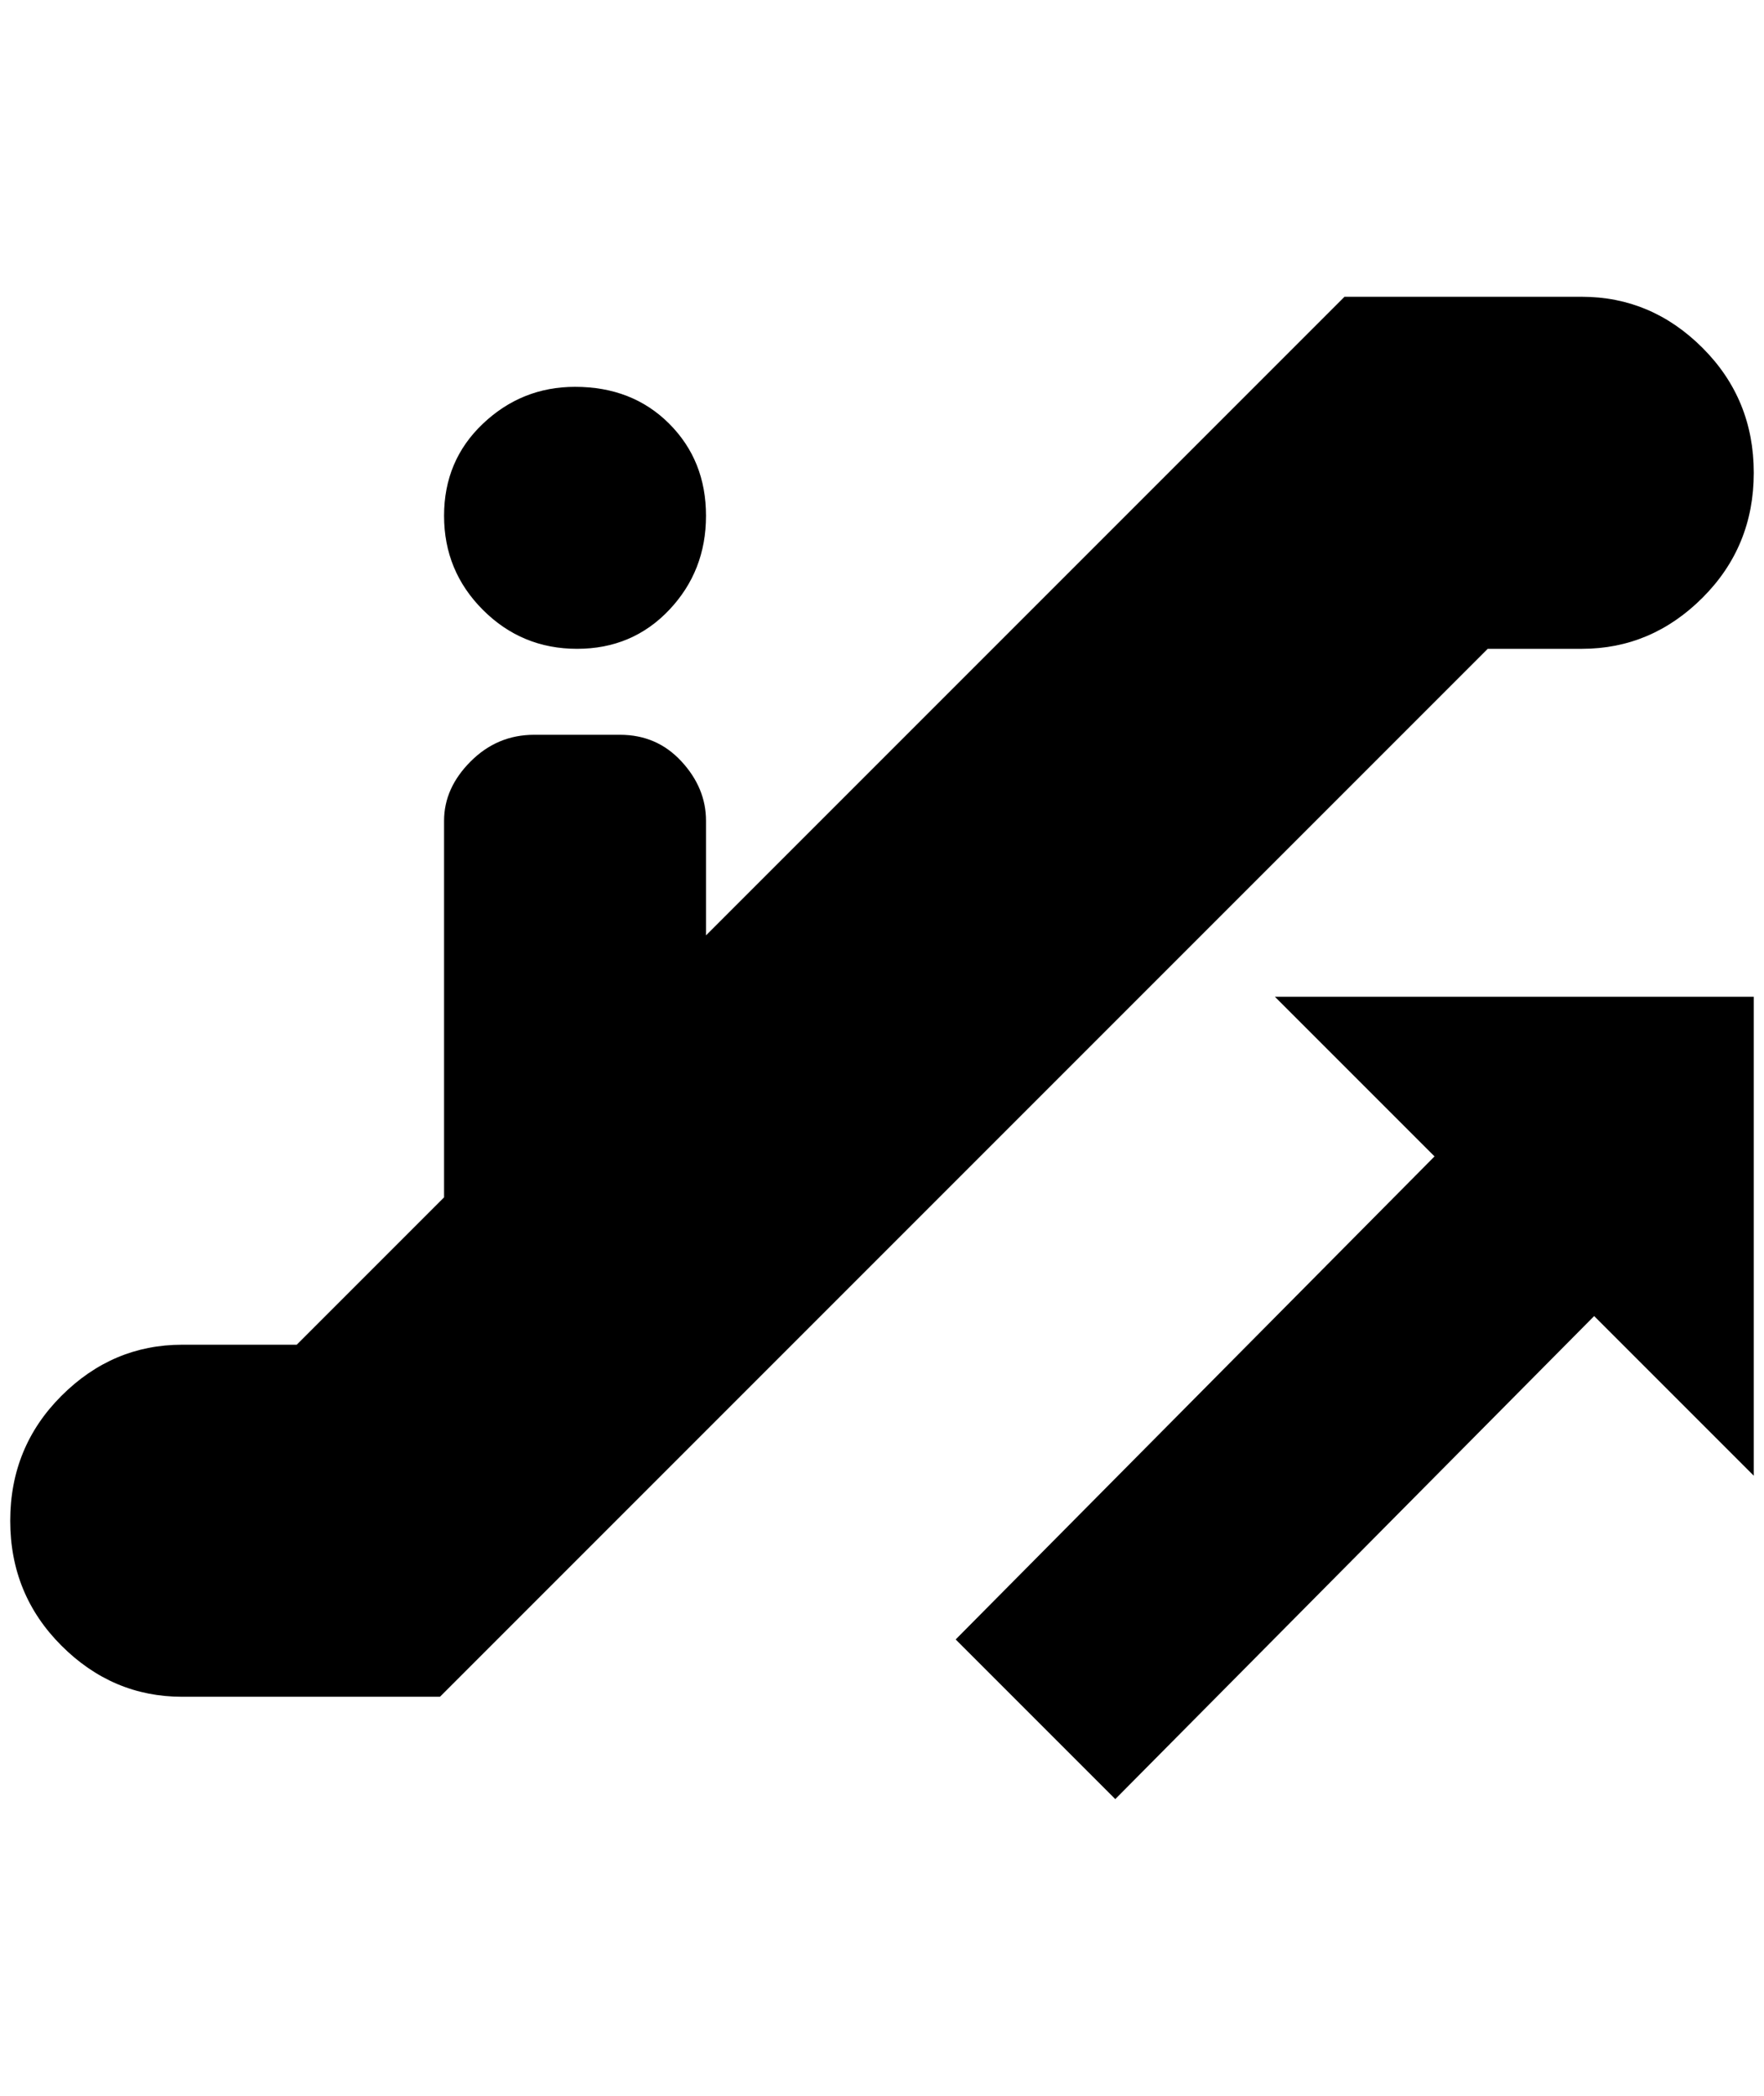 <?xml version="1.0" standalone="no"?>
<!DOCTYPE svg PUBLIC "-//W3C//DTD SVG 1.1//EN" "http://www.w3.org/Graphics/SVG/1.1/DTD/svg11.dtd" >
<svg xmlns="http://www.w3.org/2000/svg" xmlns:xlink="http://www.w3.org/1999/xlink" version="1.1" viewBox="-10 0 1724 2048">
   <path fill="currentColor"
d="M1536 634h-92l-1024 1024h-252q-68 0 -118 -50t-50 -122t50 -122t118 -50h112l144 -144v-368q0 -32 26 -58t62 -26h84q36 0 60 26t24 58v112l624 -624h232q68 0 118 50t50 122t-50 122t-118 50zM552 378q56 0 92 36t36 90t-36 92t-90 38t-92 -38t-38 -92t38 -90t90 -36z
M1548 1286l-468 472l-156 -156l468 -472l-156 -156h468v468z" />
</svg>
